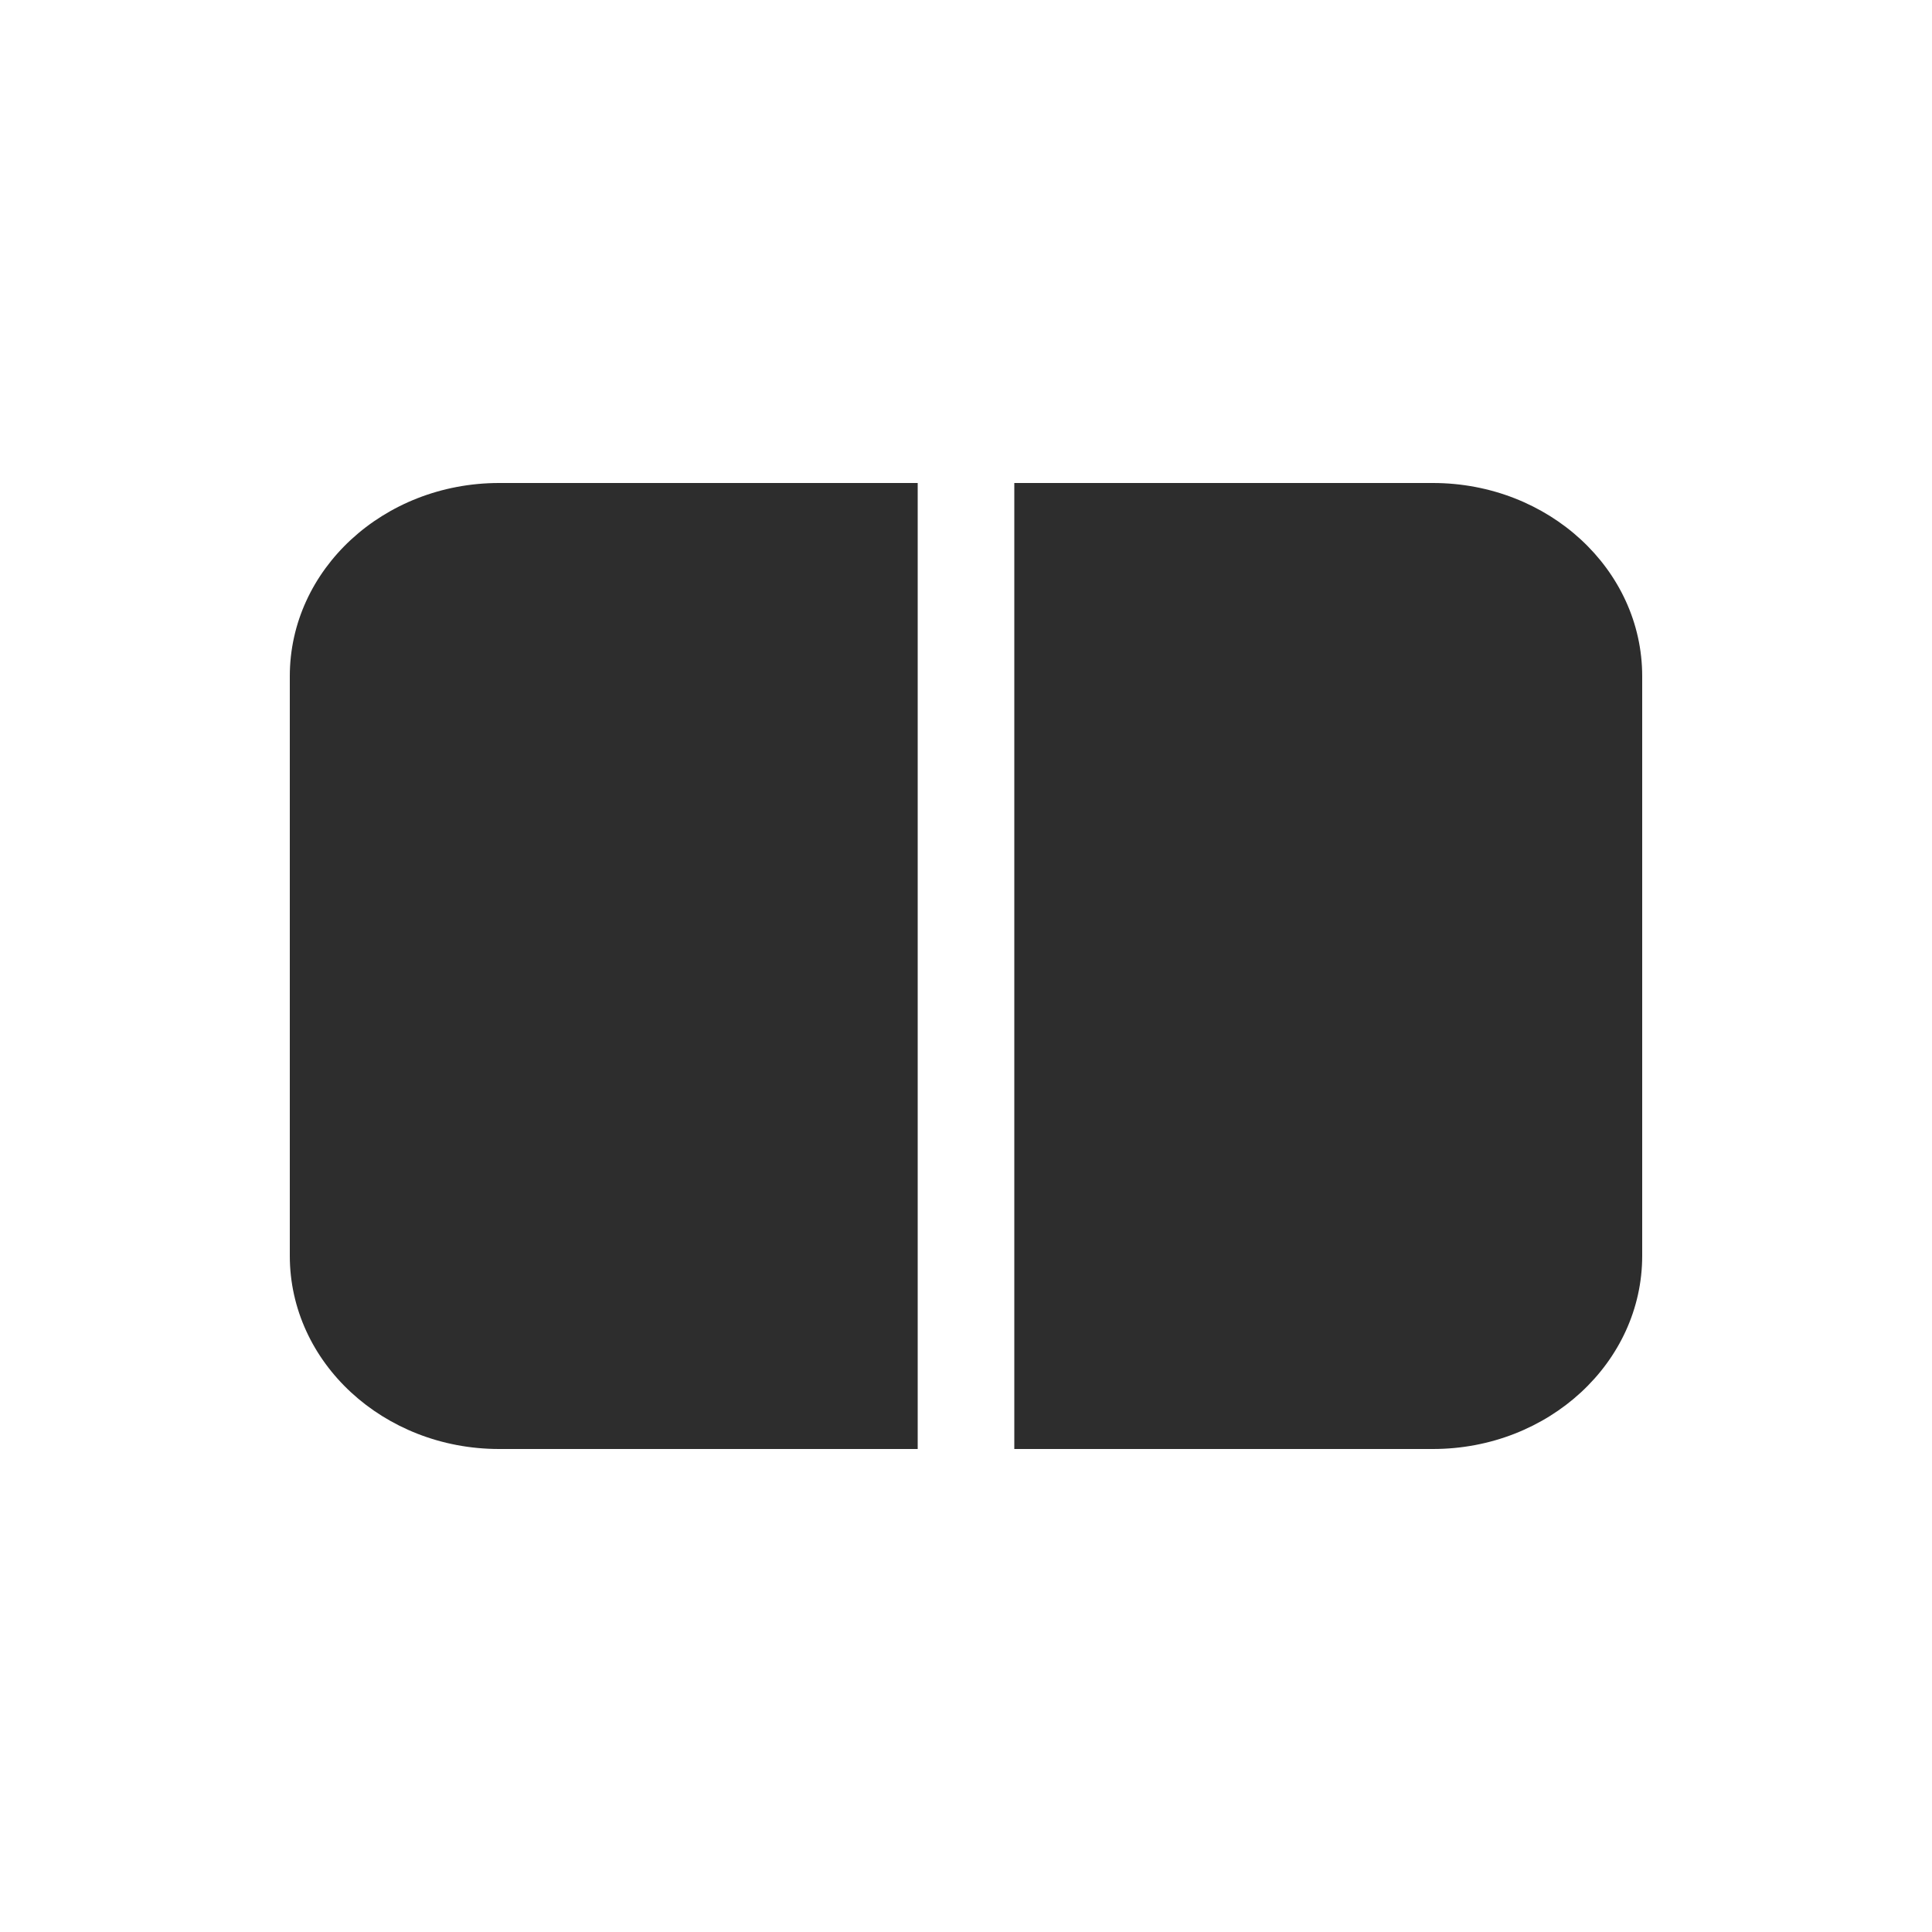 <svg viewBox="0 0 20 20" fill="none" xmlns="http://www.w3.org/2000/svg" id="middleFilled">
<path fill-rule="evenodd" clip-rule="evenodd" d="M5.167 5C3.97 5 3 5.895 3 7V13C3 14.105 3.97 15 5.167 15H9.5V5H5.167ZM14.833 5C16.03 5 17 5.895 17 7V13C17 14.105 16.03 15 14.833 15H10.5V5H14.833Z"  fill="#2d2d2d"/>
</svg>
